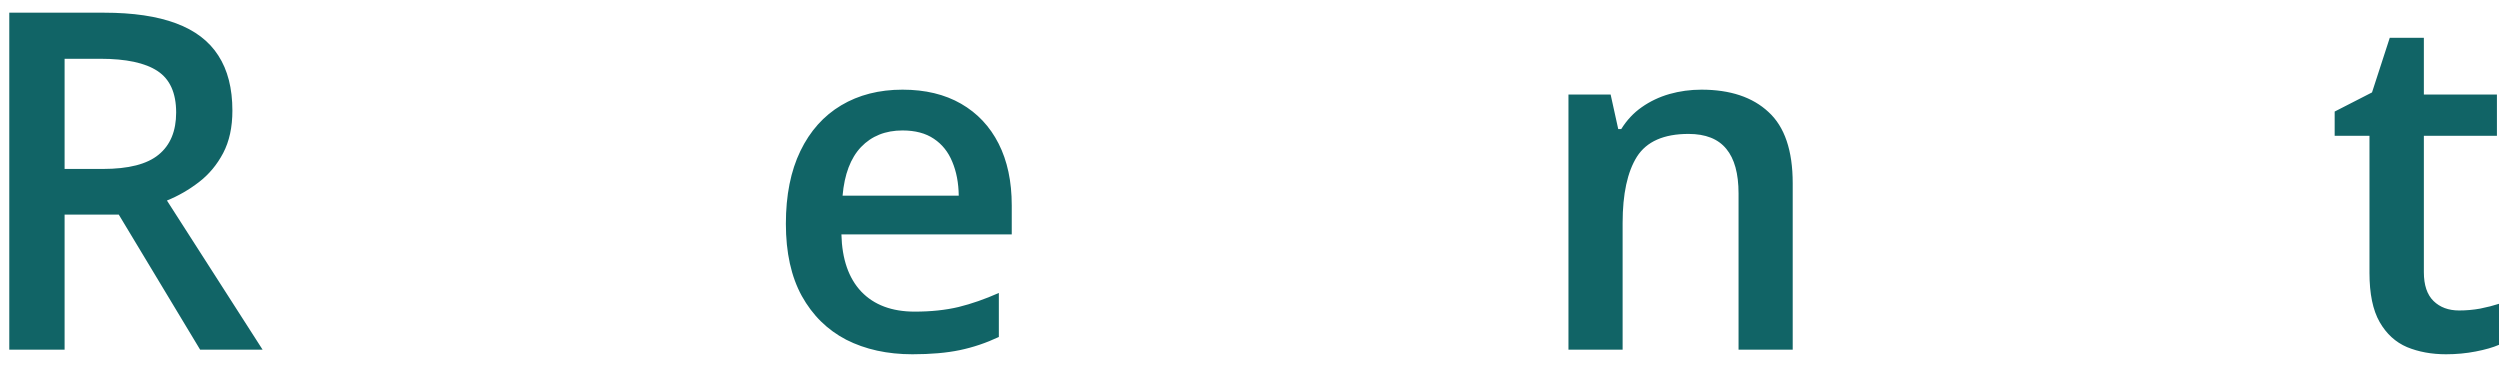<svg width="143" height="21" viewBox="0 0 143 21" fill="none" xmlns="http://www.w3.org/2000/svg">
<path d="M5.95 0.726C7.611 0.726 8.982 0.928 10.063 1.332C11.153 1.736 11.961 2.352 12.489 3.178C13.025 4.004 13.293 5.054 13.293 6.329C13.293 7.278 13.117 8.086 12.766 8.754C12.414 9.422 11.953 9.976 11.381 10.415C10.81 10.855 10.199 11.207 9.549 11.47L15.02 20H11.447L6.793 12.274H3.695V20H0.531V0.726H5.95ZM5.739 3.362H3.695V9.664H5.884C7.352 9.664 8.415 9.392 9.074 8.847C9.742 8.302 10.076 7.498 10.076 6.434C10.076 5.318 9.72 4.527 9.008 4.061C8.305 3.595 7.215 3.362 5.739 3.362ZM51.623 5.129C52.924 5.129 54.04 5.397 54.972 5.933C55.903 6.469 56.62 7.229 57.12 8.214C57.621 9.198 57.872 10.376 57.872 11.747V13.408H48.129C48.164 14.823 48.542 15.913 49.263 16.678C49.993 17.442 51.012 17.825 52.322 17.825C53.253 17.825 54.088 17.737 54.827 17.561C55.574 17.377 56.343 17.108 57.134 16.757V19.275C56.404 19.618 55.661 19.868 54.906 20.026C54.15 20.185 53.245 20.264 52.19 20.264C50.757 20.264 49.496 19.987 48.406 19.433C47.325 18.871 46.477 18.036 45.862 16.928C45.255 15.821 44.952 14.445 44.952 12.802C44.952 11.167 45.229 9.778 45.783 8.636C46.336 7.493 47.114 6.623 48.116 6.025C49.118 5.428 50.287 5.129 51.623 5.129ZM51.623 7.462C50.647 7.462 49.856 7.779 49.25 8.412C48.652 9.044 48.301 9.972 48.195 11.193H54.84C54.831 10.464 54.708 9.818 54.471 9.255C54.242 8.693 53.891 8.253 53.416 7.937C52.95 7.621 52.352 7.462 51.623 7.462ZM97.323 5.129C98.966 5.129 100.245 5.555 101.159 6.408C102.082 7.251 102.543 8.609 102.543 10.481V20H99.445V11.062C99.445 9.928 99.212 9.08 98.746 8.517C98.281 7.946 97.56 7.66 96.584 7.66C95.169 7.66 94.185 8.095 93.631 8.965C93.086 9.835 92.814 11.097 92.814 12.749V20H89.716V5.406H92.128L92.563 7.383H92.735C93.051 6.874 93.442 6.456 93.908 6.131C94.383 5.797 94.91 5.546 95.49 5.379C96.079 5.212 96.69 5.129 97.323 5.129ZM140.662 17.759C141.067 17.759 141.467 17.724 141.862 17.653C142.258 17.574 142.618 17.482 142.943 17.377V19.723C142.6 19.873 142.156 20 141.612 20.105C141.067 20.211 140.5 20.264 139.911 20.264C139.085 20.264 138.342 20.127 137.683 19.855C137.024 19.574 136.501 19.095 136.114 18.418C135.727 17.741 135.534 16.805 135.534 15.61V7.766H133.543V6.381L135.679 5.287L136.694 2.163H138.645V5.406H142.824V7.766H138.645V15.57C138.645 16.309 138.83 16.858 139.199 17.218C139.568 17.579 140.056 17.759 140.662 17.759Z" fill="#116466"/>
</svg>
